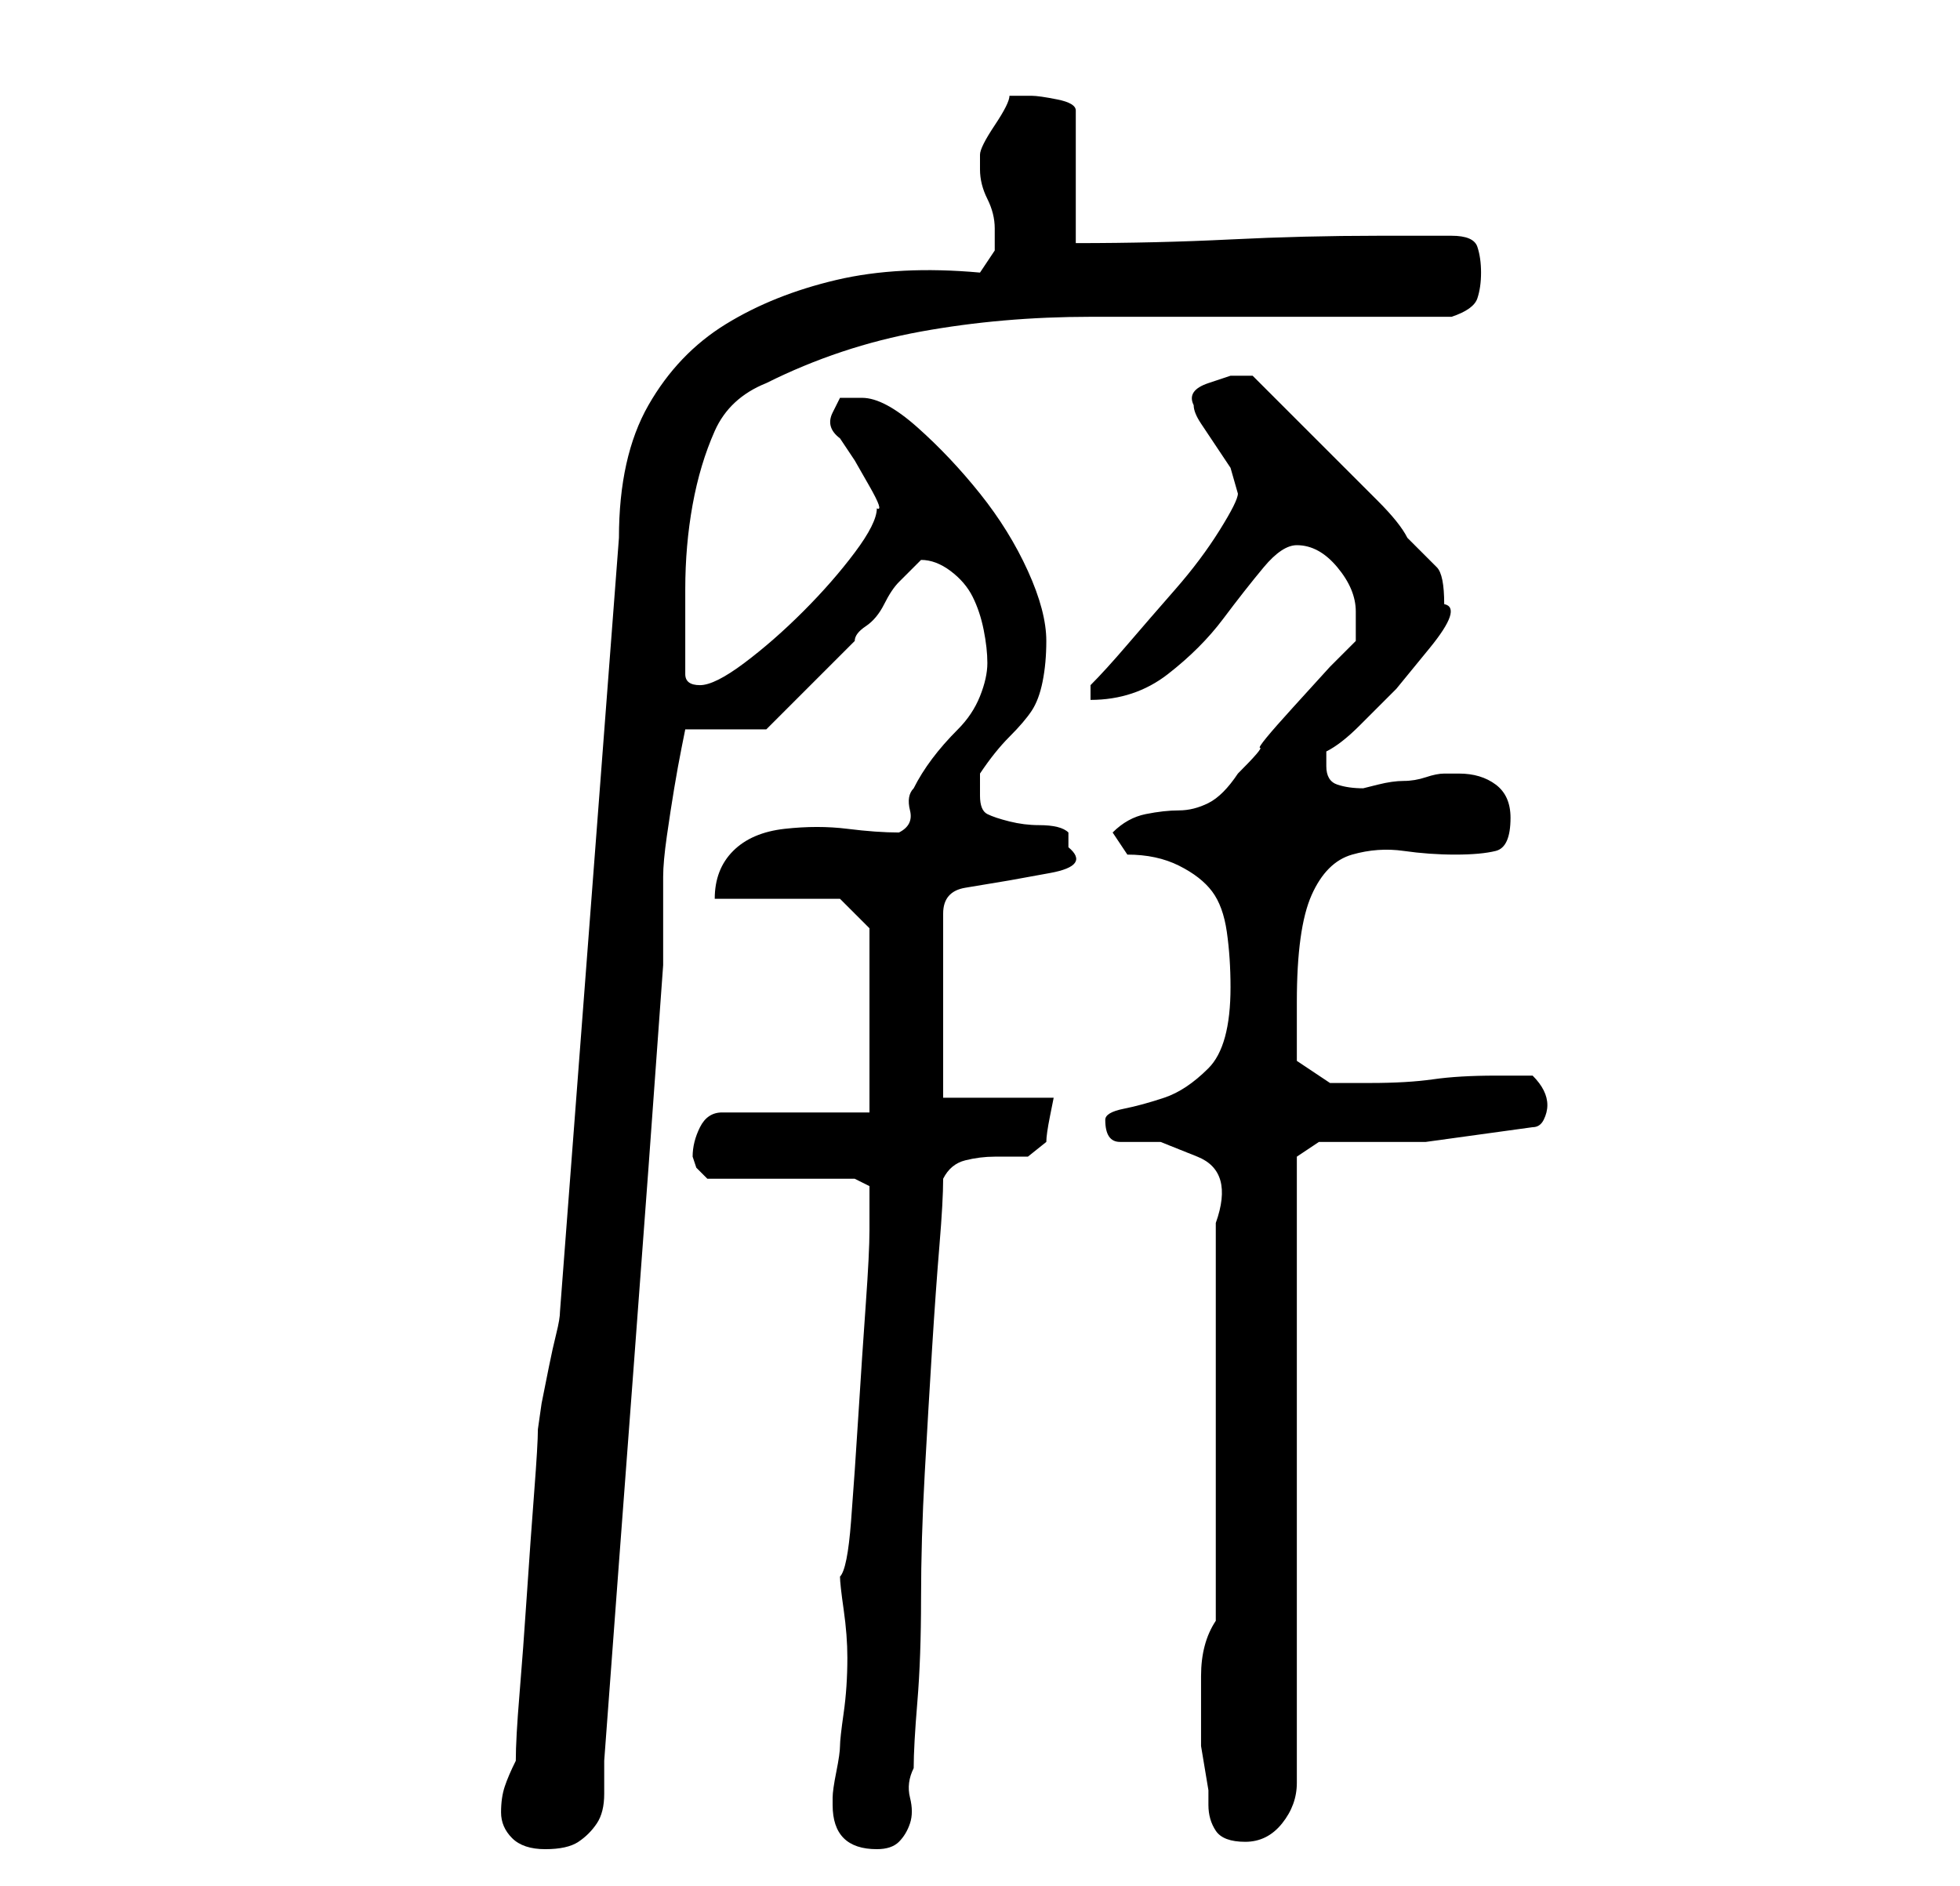 <?xml version="1.0" standalone="no"?>
<!DOCTYPE svg PUBLIC "-//W3C//DTD SVG 1.1//EN" "http://www.w3.org/Graphics/SVG/1.1/DTD/svg11.dtd" >
<svg xmlns="http://www.w3.org/2000/svg" xmlns:xlink="http://www.w3.org/1999/xlink" version="1.1" viewBox="-10 0 266 256">
   <path fill="currentColor"
d="M58 246q0 2 1.5 3.5t4.5 1.5t4.5 -1t2.5 -2.5t1 -4v-4.5q2 -27 4 -53.5t4 -54.5v-2v-4v-4v-2q0 -2 0.5 -5.5t1 -6.5t1 -5.5l0.5 -2.5h11l1.5 -1.5l3.5 -3.5l4 -4l3 -3q0 -1 1.5 -2t2.5 -3t2 -3l2 -2l0.5 -0.5l0.5 -0.5q2 0 4 1.5t3 3.5t1.5 4.5t0.5 4.5t-1 4.5t-3 4.5
t-3.5 4t-2.5 4q-1 1 -0.5 3t-1.5 3q-3 0 -7 -0.5t-8.5 0t-7 3t-2.5 6.5h17l4 4v25h-20q-2 0 -3 2t-1 4l0.5 1.5t1.5 1.5h20l2 1v6q0 3 -0.5 10t-1 15t-1 14.5t-1.5 7.5q0 1 0.5 4.5t0.5 6.5q0 4 -0.5 7.5t-0.5 4.5t-0.5 3.5t-0.5 3.5v0v1q0 3 1.5 4.5t4.5 1.5q2 0 3 -1
t1.5 -2.5t0 -3.5t0.5 -4q0 -3 0.5 -9t0.5 -14t0.5 -17t1 -17t1 -14t0.5 -9q1 -2 3 -2.5t4 -0.5h4.5t2.5 -2q0 -1 0.5 -3.5l0.5 -2.5h-15v-25q0 -3 3 -3.5l6 -1t5.5 -1t2.5 -3.5v-2q-1 -1 -4 -1q-2 0 -4 -0.5t-3 -1t-1 -2.5v-1.5v-1.5q2 -3 4 -5t3 -3.5t1.5 -4t0.5 -5.5
q0 -4 -2.5 -9.5t-6.5 -10.5t-8.5 -9t-7.5 -4h-3t-1 2t1 3.5l2 3t2 3.5t1 3q0 2 -3 6t-7 8t-8 7t-6 3t-2 -1.5v-2.5v-9q0 -6 1 -11.5t3 -10t7 -6.5q10 -5 21 -7t23 -2h10h15h15h9q3 -1 3.5 -2.5t0.5 -3.5t-0.5 -3.5t-3.5 -1.5h-10q-10 0 -20 0.5t-21 0.5v-18q0 -1 -2.5 -1.5
t-3.5 -0.5h-3q0 1 -2 4t-2 4v0.5v1.5q0 2 1 4t1 4v3t-2 3q-11 -1 -19.5 1t-15 6t-10.5 11t-4 18l-8 105q0 1 -0.5 3t-1 4.5l-1 5t-0.5 3.5q0 2 -0.5 8.5t-1 14t-1 13.5t-0.5 9q-1 2 -1.5 3.5t-0.5 3.5zM154 245q0 2 1 3.5t4 1.5t5 -2.5t2 -5.5v-85l3 -2h14.5t14.5 -2
q1 0 1.5 -1t0.5 -2t-0.5 -2t-1.5 -2h-5q-5 0 -8.5 0.5t-8.5 0.5h-5.5t-4.5 -3v-4.5v-3.5q0 -10 2 -14.5t5.5 -5.5t7 -0.5t7 0.5t5.5 -0.5t2 -4.5q0 -3 -2 -4.5t-5 -1.5h-1h-1q-1 0 -2.5 0.5t-3 0.5t-3.5 0.5l-2 0.5q-2 0 -3.5 -0.5t-1.5 -2.5v-1.5v-0.5q2 -1 4.5 -3.5l5 -5
t4.5 -5.5t2 -6q0 -4 -1 -5l-4 -4q-1 -2 -4 -5l-6.5 -6.5l-6.5 -6.5l-4 -4h-2h-1t-3 1t-2 3q0 1 1 2.5l2 3l2 3t1 3.5q0 1 -2.5 5t-6 8t-6.5 7.5t-5 5.5v2q6 0 10.5 -3.5t7.5 -7.5t5.5 -7t4.5 -3q3 0 5.5 3t2.5 6v2v2l-3.5 3.5t-5 5.5t-4.5 5.5t-3 3.5q-2 3 -4 4t-4 1
t-4.5 0.5t-4.5 2.5l2 3q4 0 7 1.5t4.5 3.5t2 5.5t0.5 7.5q0 8 -3 11t-6 4t-5.5 1.5t-2.5 1.5q0 3 2 3h5.5t5 2t2.5 9v54q-2 3 -2 7.5v7.5v2t0.5 3t0.5 3v2z" />
</svg>
